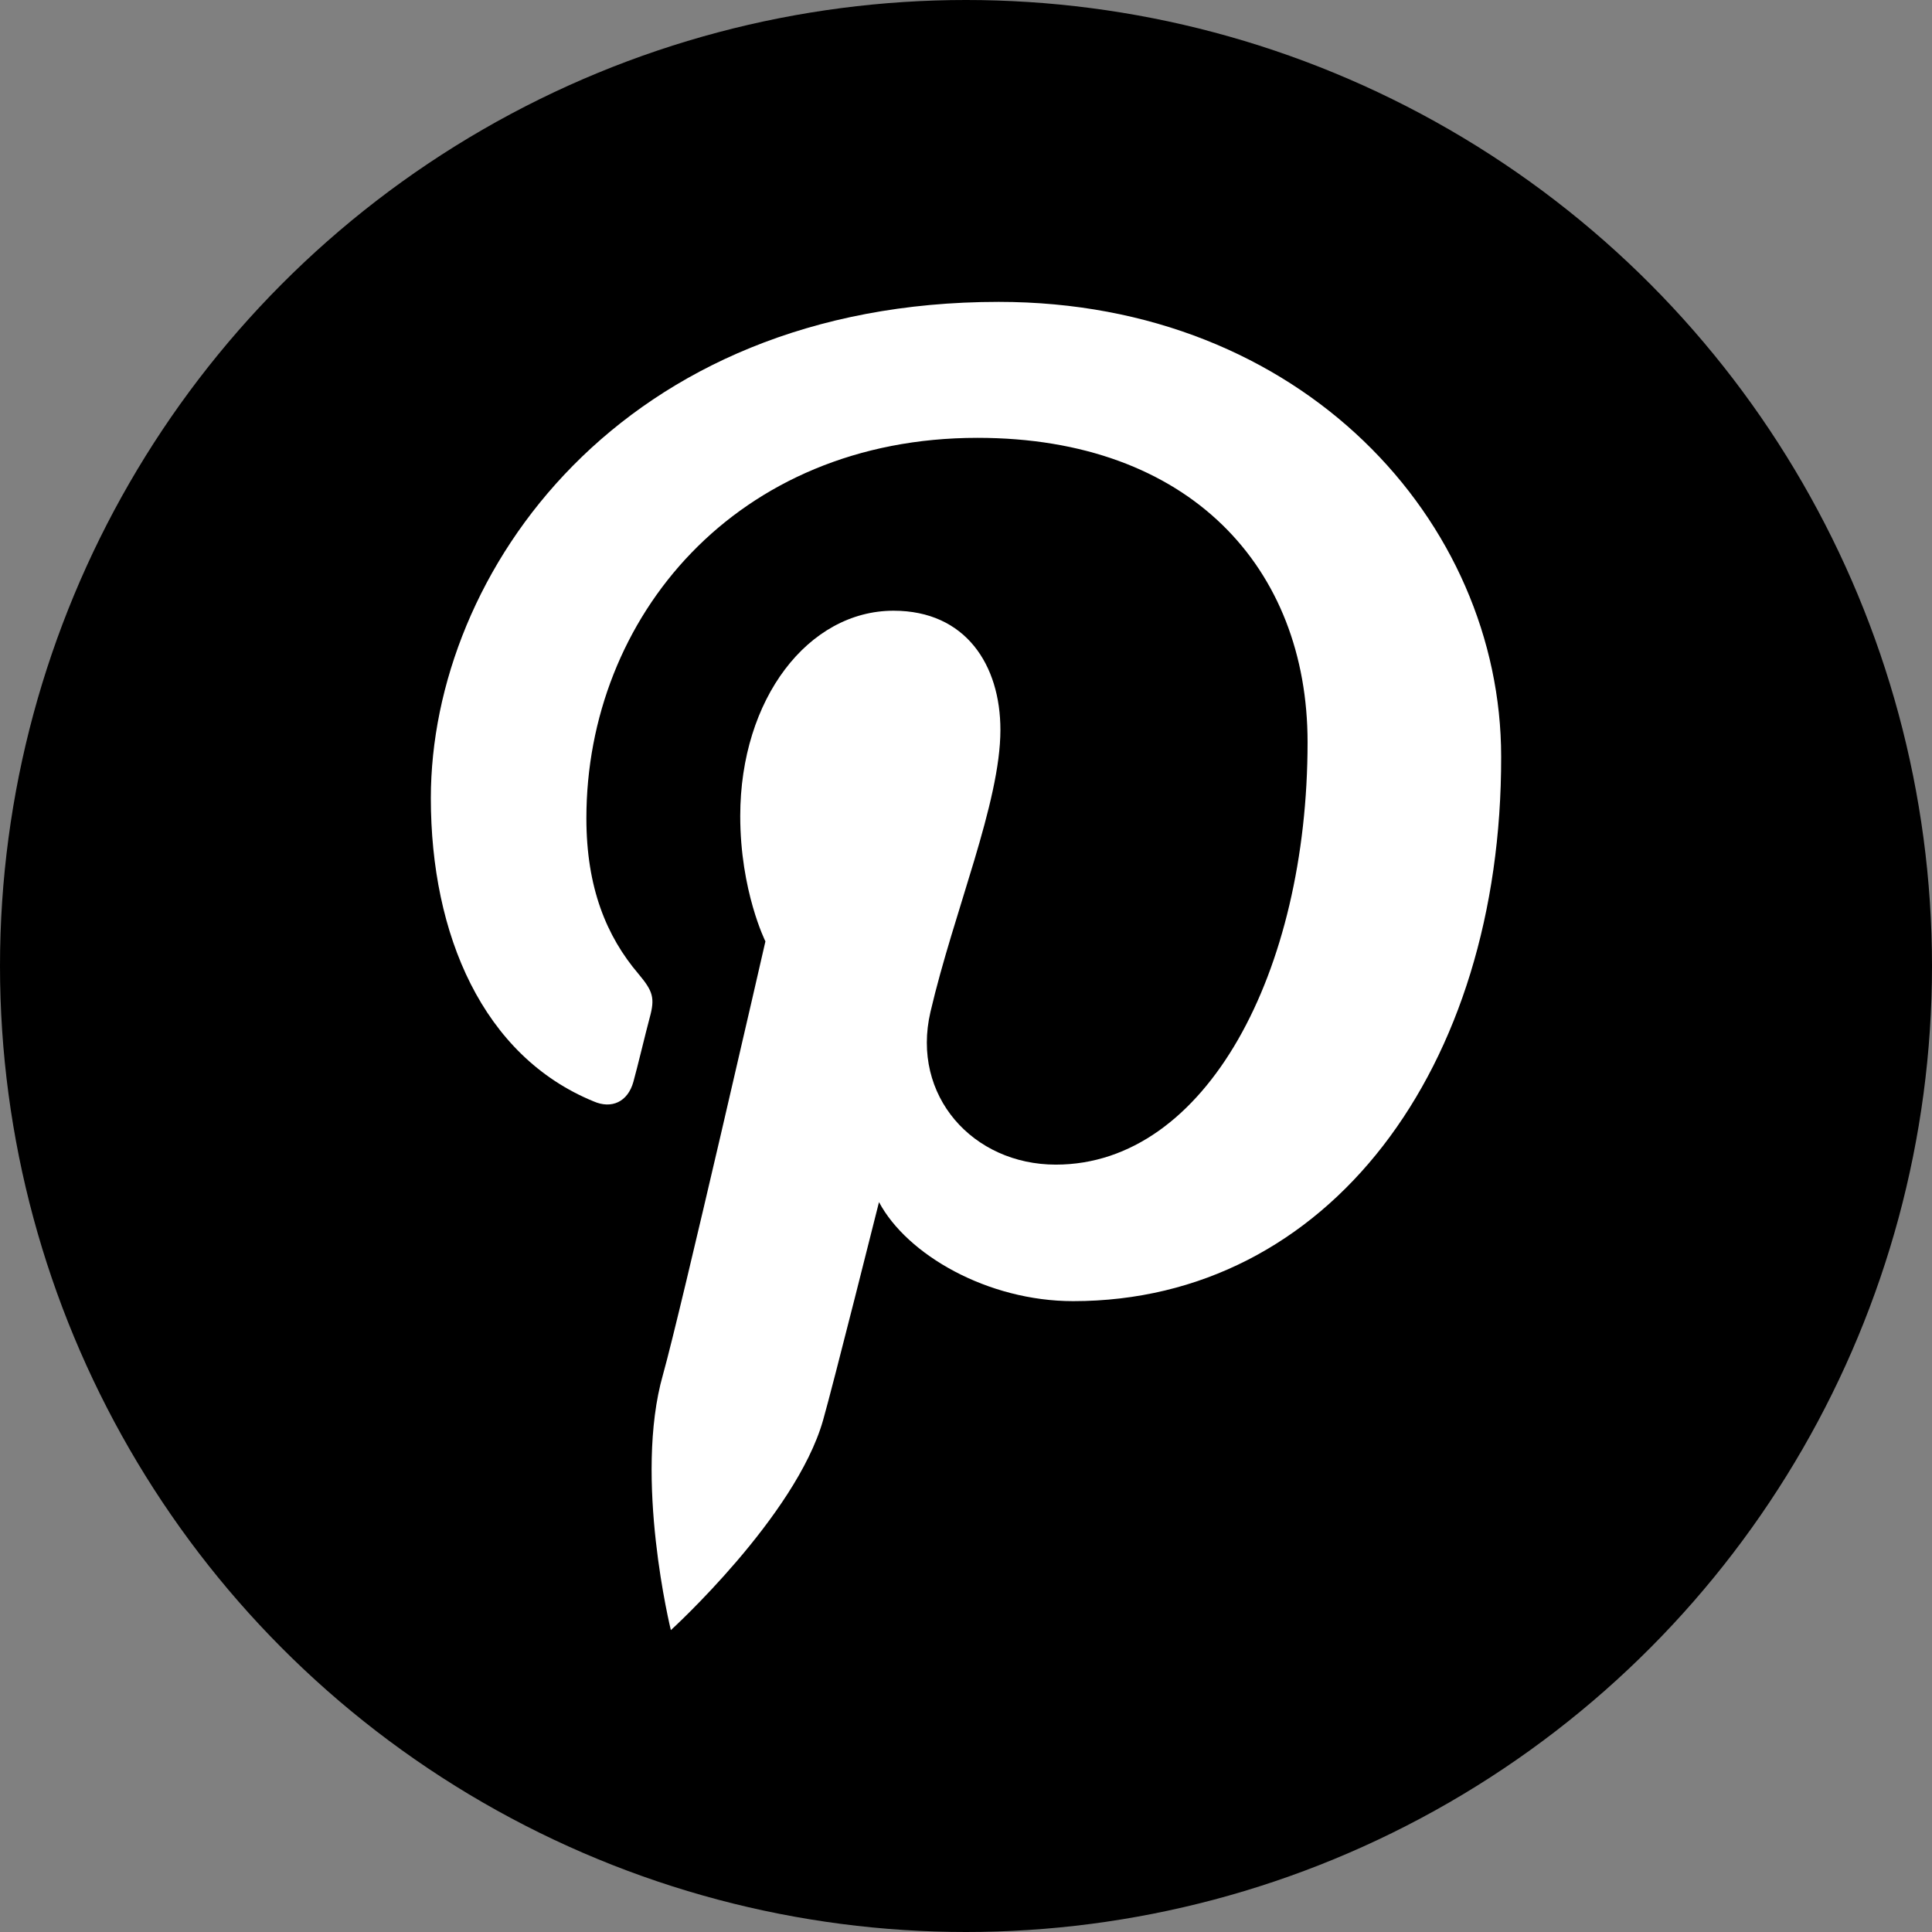 <?xml version="1.0" encoding="utf-8"?>
<!-- Generator: Adobe Illustrator 15.0.2, SVG Export Plug-In . SVG Version: 6.00 Build 0)  -->
<!DOCTYPE svg PUBLIC "-//W3C//DTD SVG 1.1//EN" "http://www.w3.org/Graphics/SVG/1.1/DTD/svg11.dtd">
<svg version="1.1" id="Layer_1" xmlns="http://www.w3.org/2000/svg" xmlns:xlink="http://www.w3.org/1999/xlink" x="0px" y="0px"
	 width="800px" height="800px" viewBox="0 0 800 800" enable-background="new 0 0 800 800" xml:space="preserve">
<rect x="0" y="0" width="800" height="800" fill="#808080" stroke="none"/>
<circle id="BG" cx="400" cy="400" r="400"/>
<path id="Form" fill="#FFFFFF" d="M413.552,125c-156.382,0-235.15,112.134-235.15,205.497c0,56.53,21.547,106.805,67.416,125.569
	c7.415,3.244,14.132,0.23,16.451-8.107c1.622-5.793,5.096-20.389,6.718-26.412c2.316-8.342,1.389-11.121-4.635-18.303
	c-13.205-15.521-21.545-35.677-21.545-64.405c0-83.171,62.088-157.539,161.941-157.539c88.037,0,136.689,53.979,136.689,126.03
	c0,94.988-41.936,174.916-104.254,174.916c-34.289,0-60.005-28.496-51.896-63.248c9.729-41.701,28.96-86.646,28.96-116.766
	c0-26.872-14.365-49.347-44.25-49.347c-35.217,0-63.481,36.374-63.481,85.026c0,31.043,10.426,51.896,10.426,51.896
	s-34.981,152.906-42.396,179.318C262.268,611.982,277.79,675,277.79,675s51.662-47.031,63.016-86.879
	c4.171-14.596,23.169-90.355,23.169-90.355c11.583,21.779,44.944,41.008,80.393,41.008c105.644,0,177.463-96.377,177.23-225.42
	C621.598,215.818,539.121,125,413.552,125z"/>
</svg>
